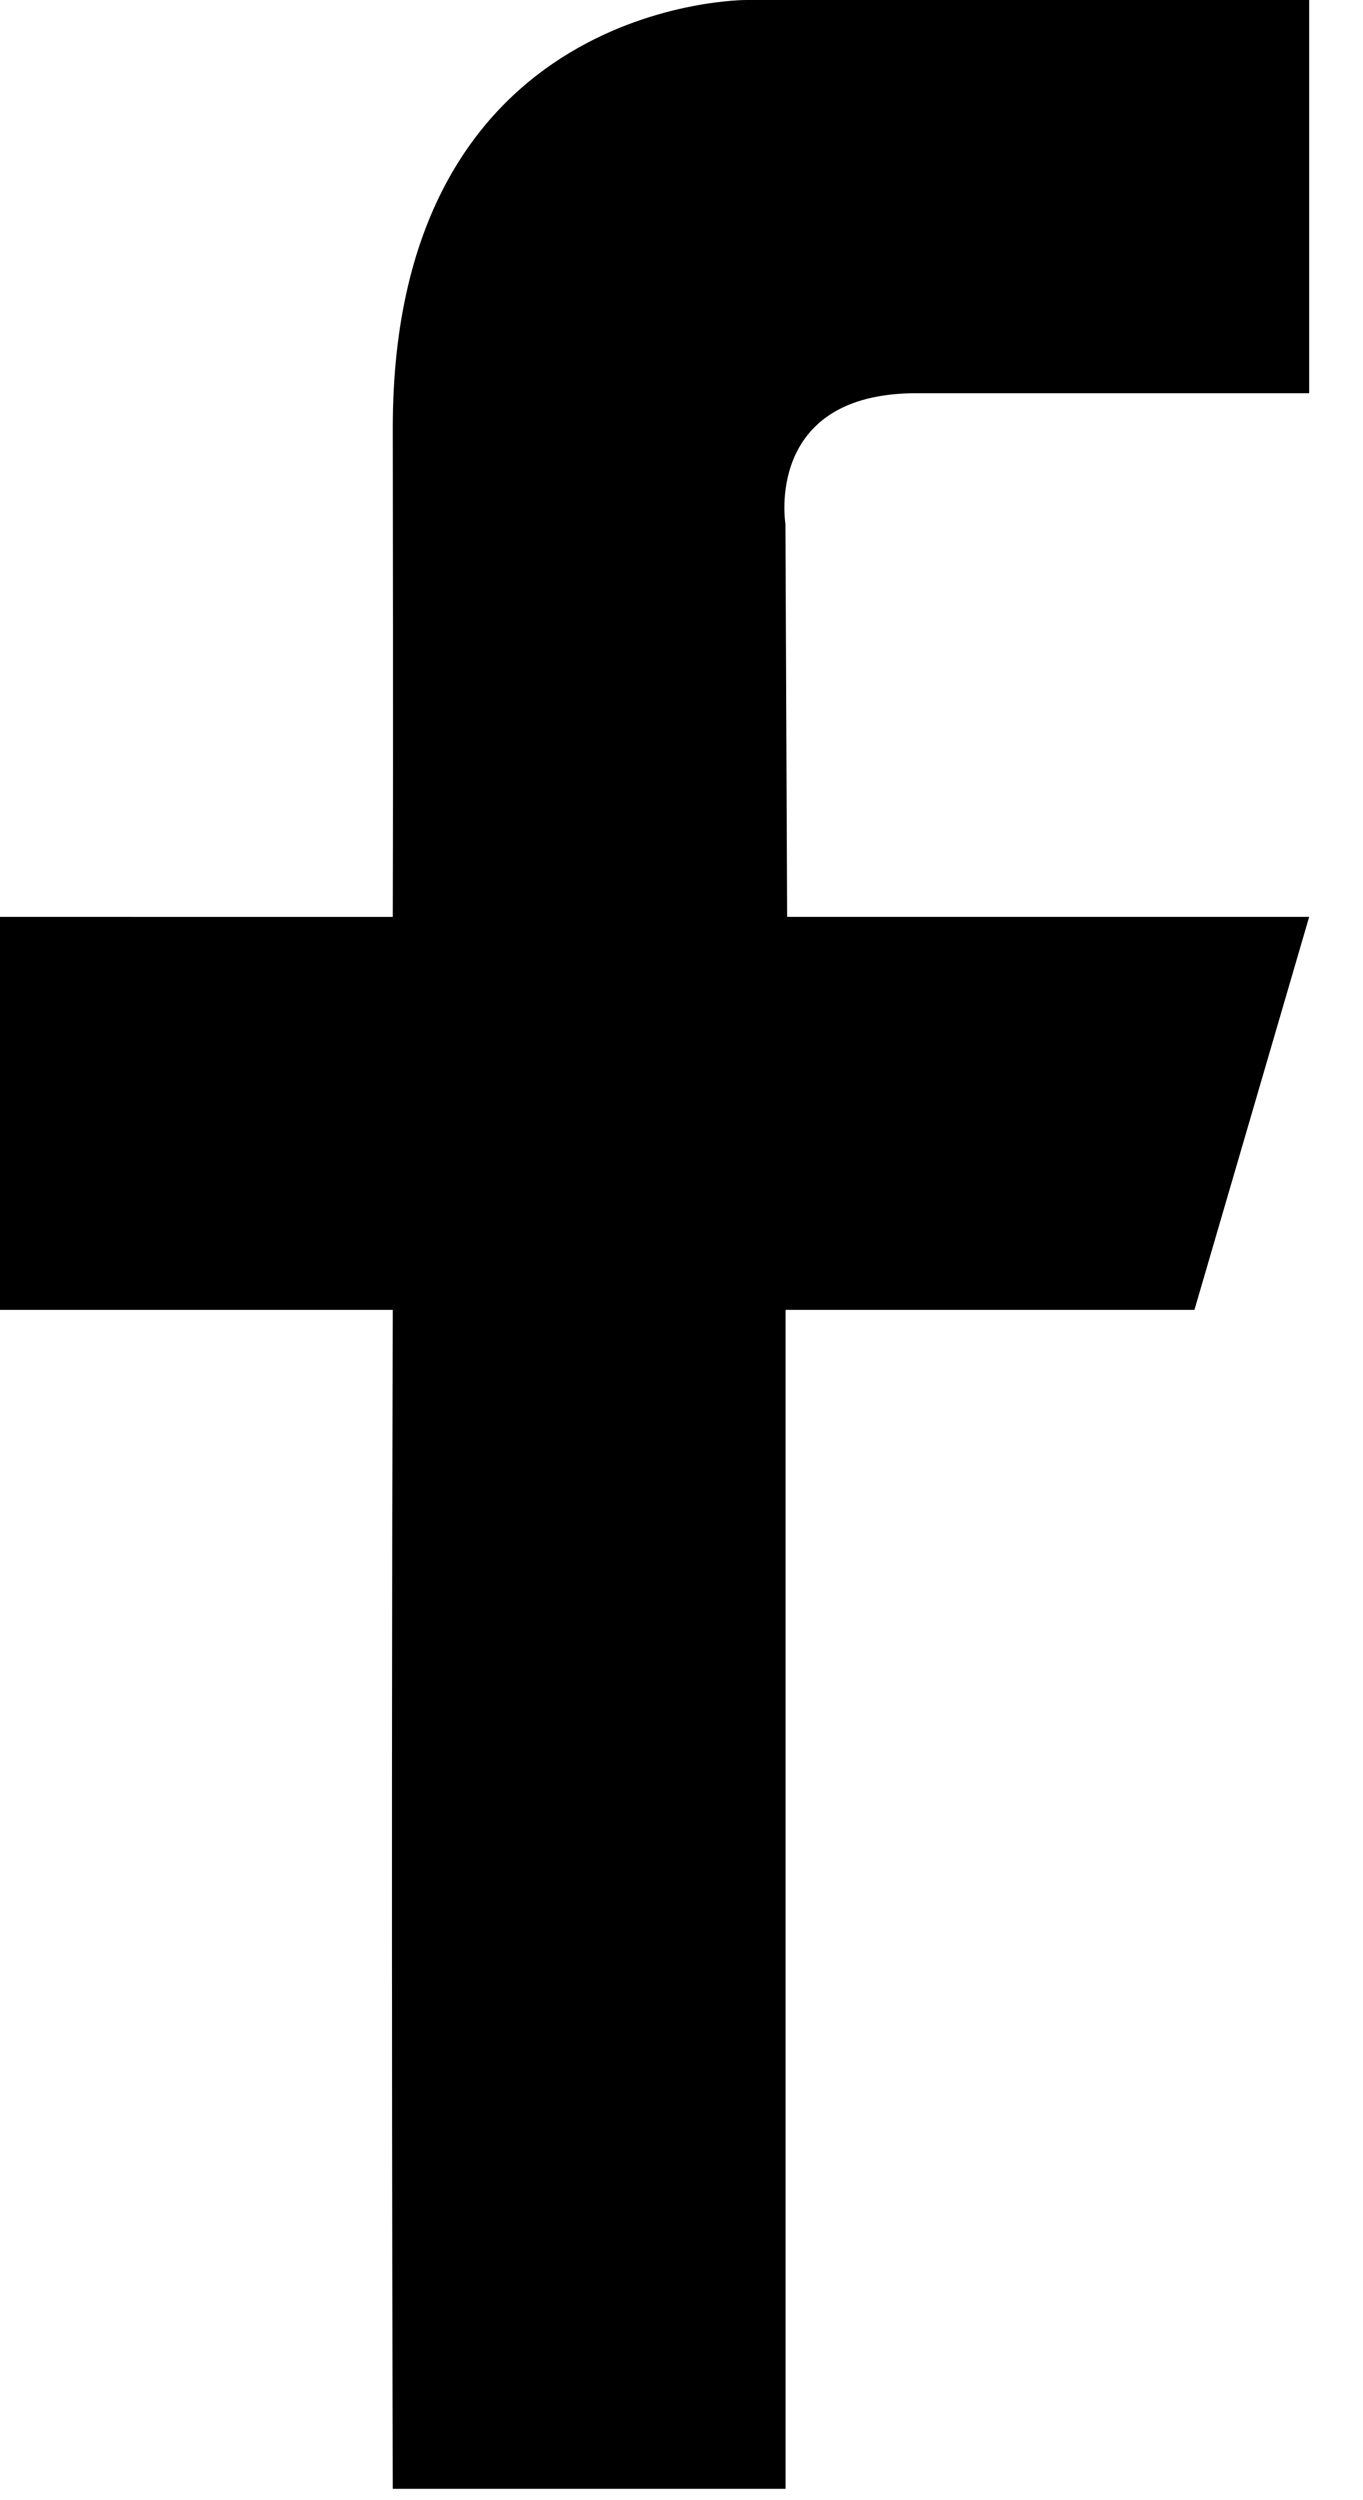 <svg xmlns="http://www.w3.org/2000/svg" width="12" height="22"><path stroke="none" d="M11.526 8.068H6.93L6.915 4.61s-.19-1.15 1.153-1.15h3.458V0H6.572S3.458-.016 3.458 3.764c0 .81.005 2.537 0 4.304H0v3.458h3.458c-.016 5.132 0 10.374 0 10.374h3.458V11.526h3.6l1.01-3.458z"/></svg>
